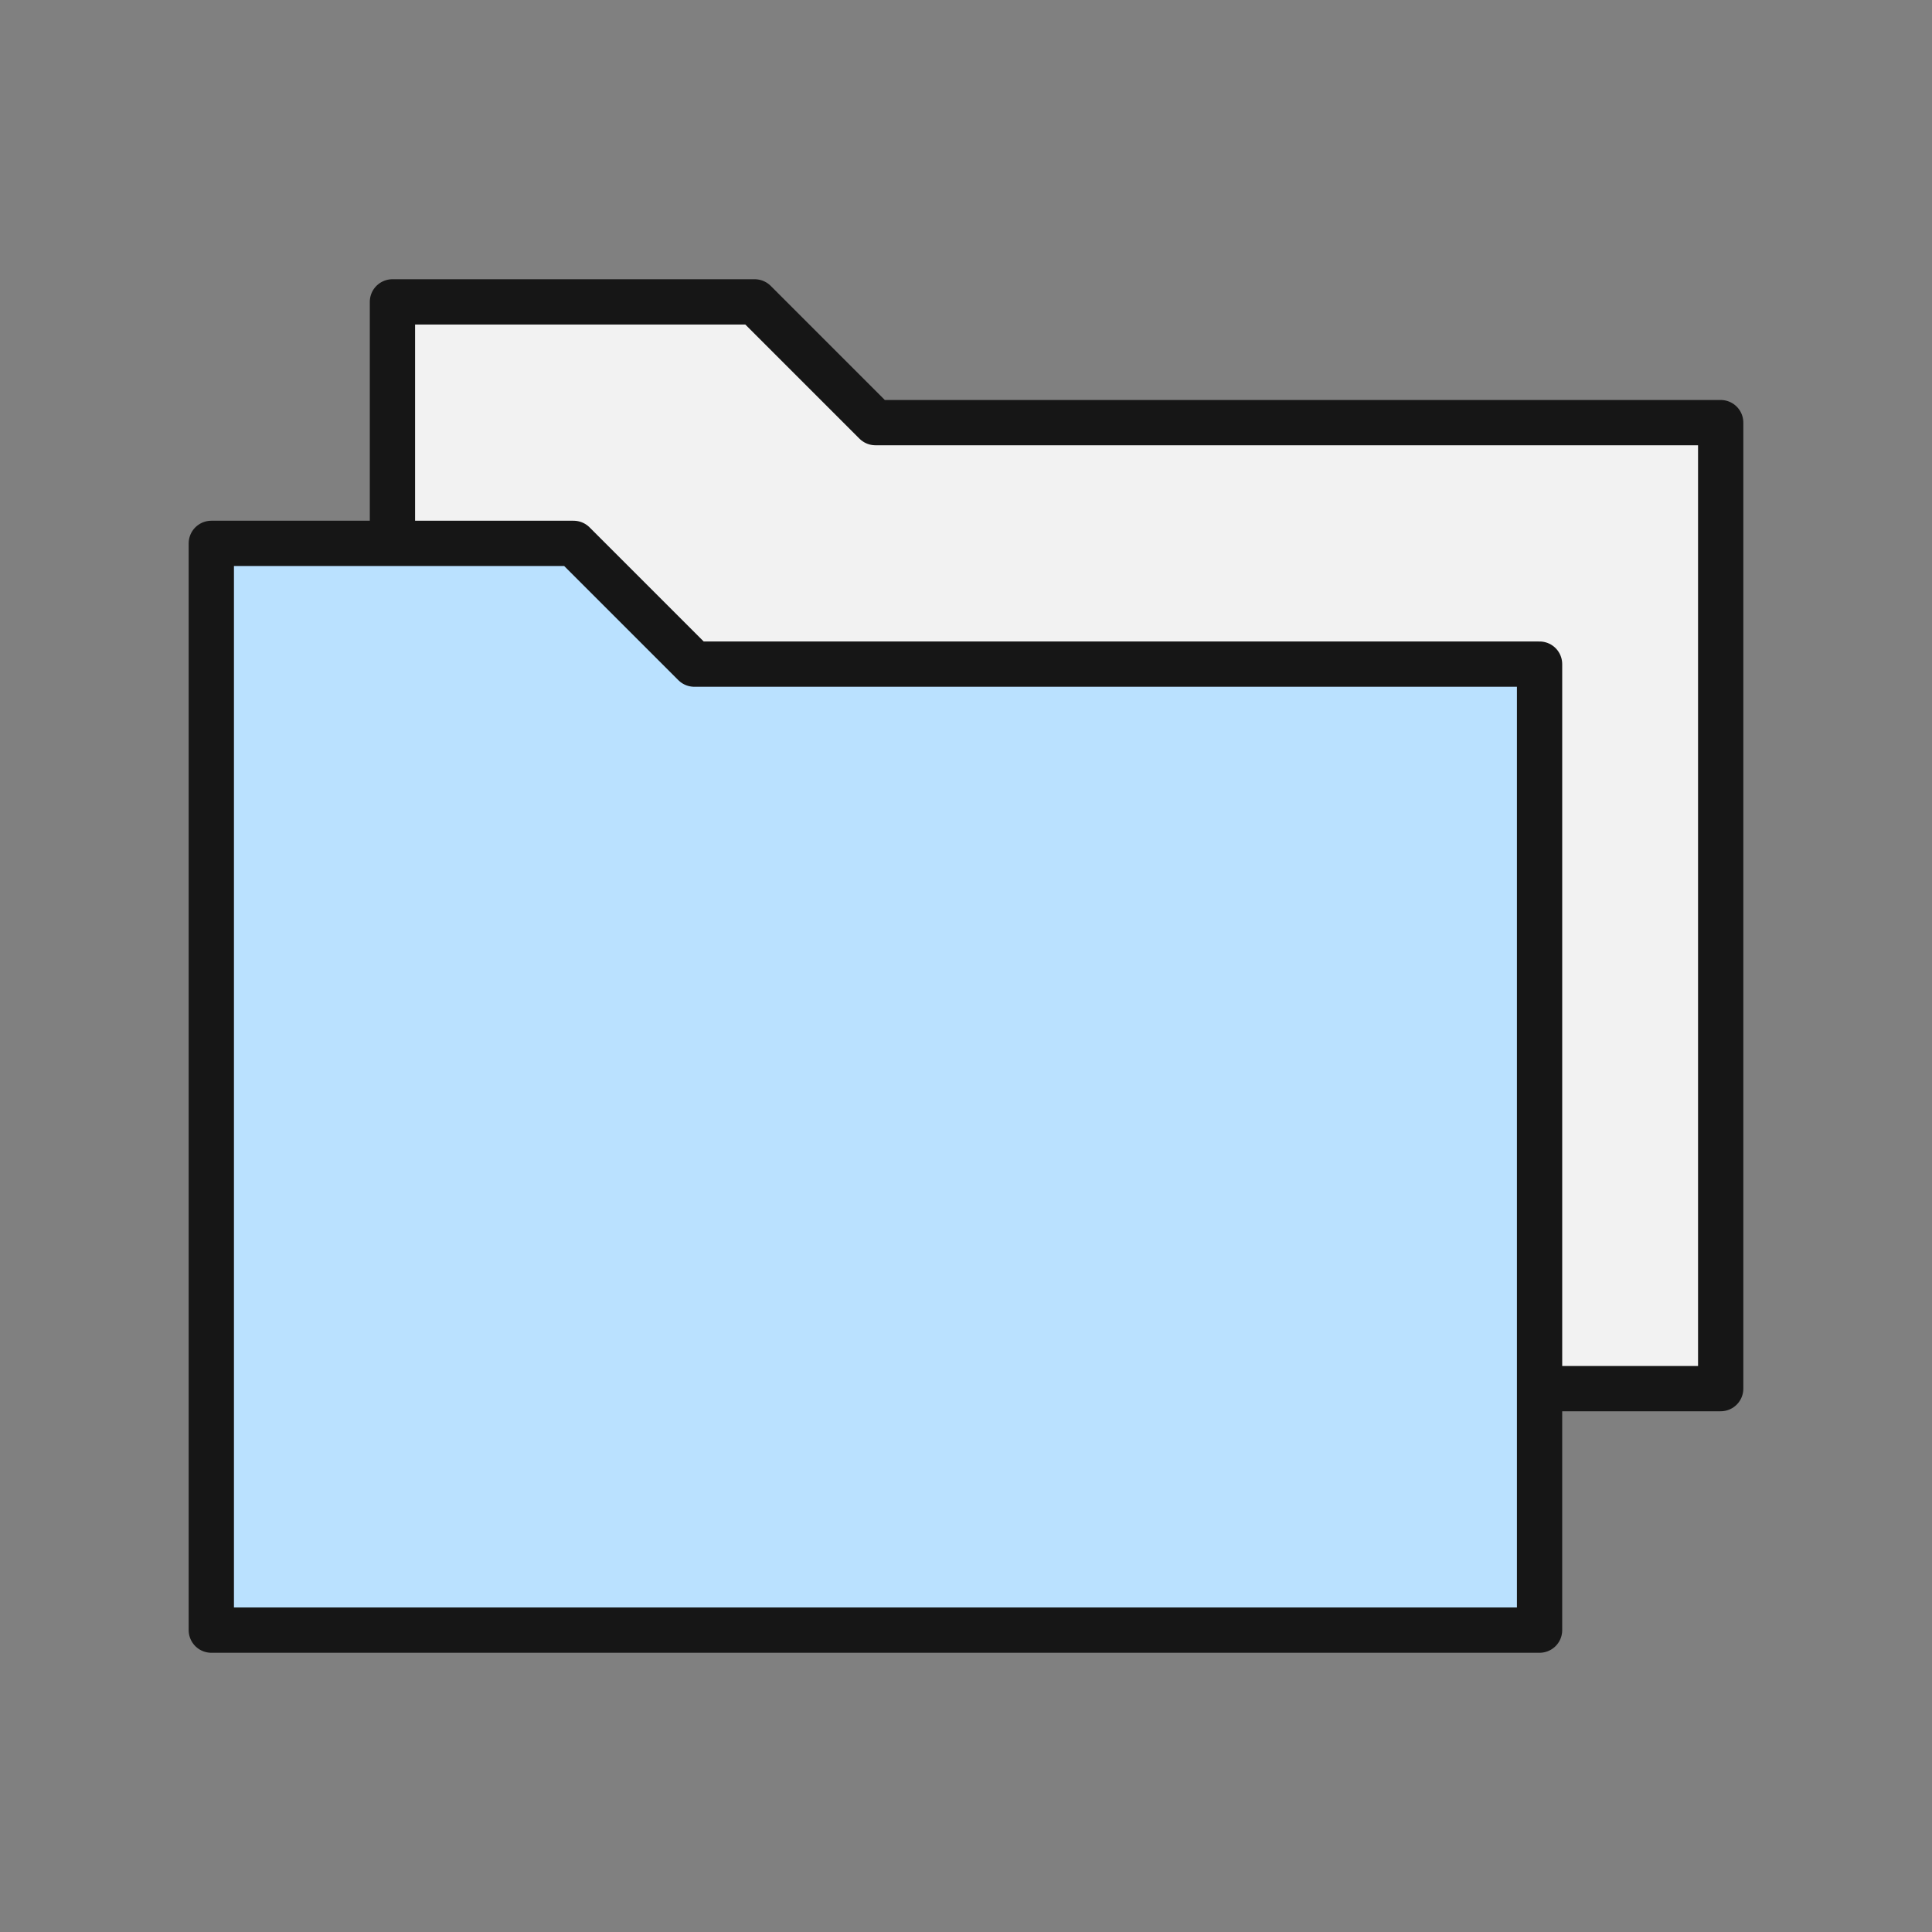 <?xml version="1.0" encoding="utf-8"?>
<!-- Generator: Adobe Illustrator 22.0.1, SVG Export Plug-In . SVG Version: 6.00 Build 0)  -->
<svg version="1.1" xmlns="http://www.w3.org/2000/svg" xmlns:xlink="http://www.w3.org/1999/xlink" x="0px" y="0px" width="32px"
	 height="32px" viewBox="0 0 32 32" style="enable-background:new 0 0 32 32;" xml:space="preserve">
<rect x="0" y="0" width="32" height="32" fill="#808080" stroke="none"/>
<style type="text/css">
	.st0{fill:#F2F2F2;stroke:#161616;stroke-width:0.75;stroke-linecap:round;stroke-linejoin:round;}
	.st1{fill:#BAE1FF;stroke:#161616;stroke-width:0.75;stroke-linecap:round;stroke-linejoin:round;}
</style>
<g id="Ebene_2">
</g>
<g id="Layer_1">
	<g>
		<polyline class="st0" points="25.5,23 28.5,23 28.5,7 14.5,7 12.5,5 6.5,5 6.5,9 		"/>
		<polygon class="st1" points="17.5,11 11.5,11 9.5,9 3.5,9 3.5,11 3.5,27 25.5,27 25.5,11 		"/>
	</g>
</g>
</svg>
